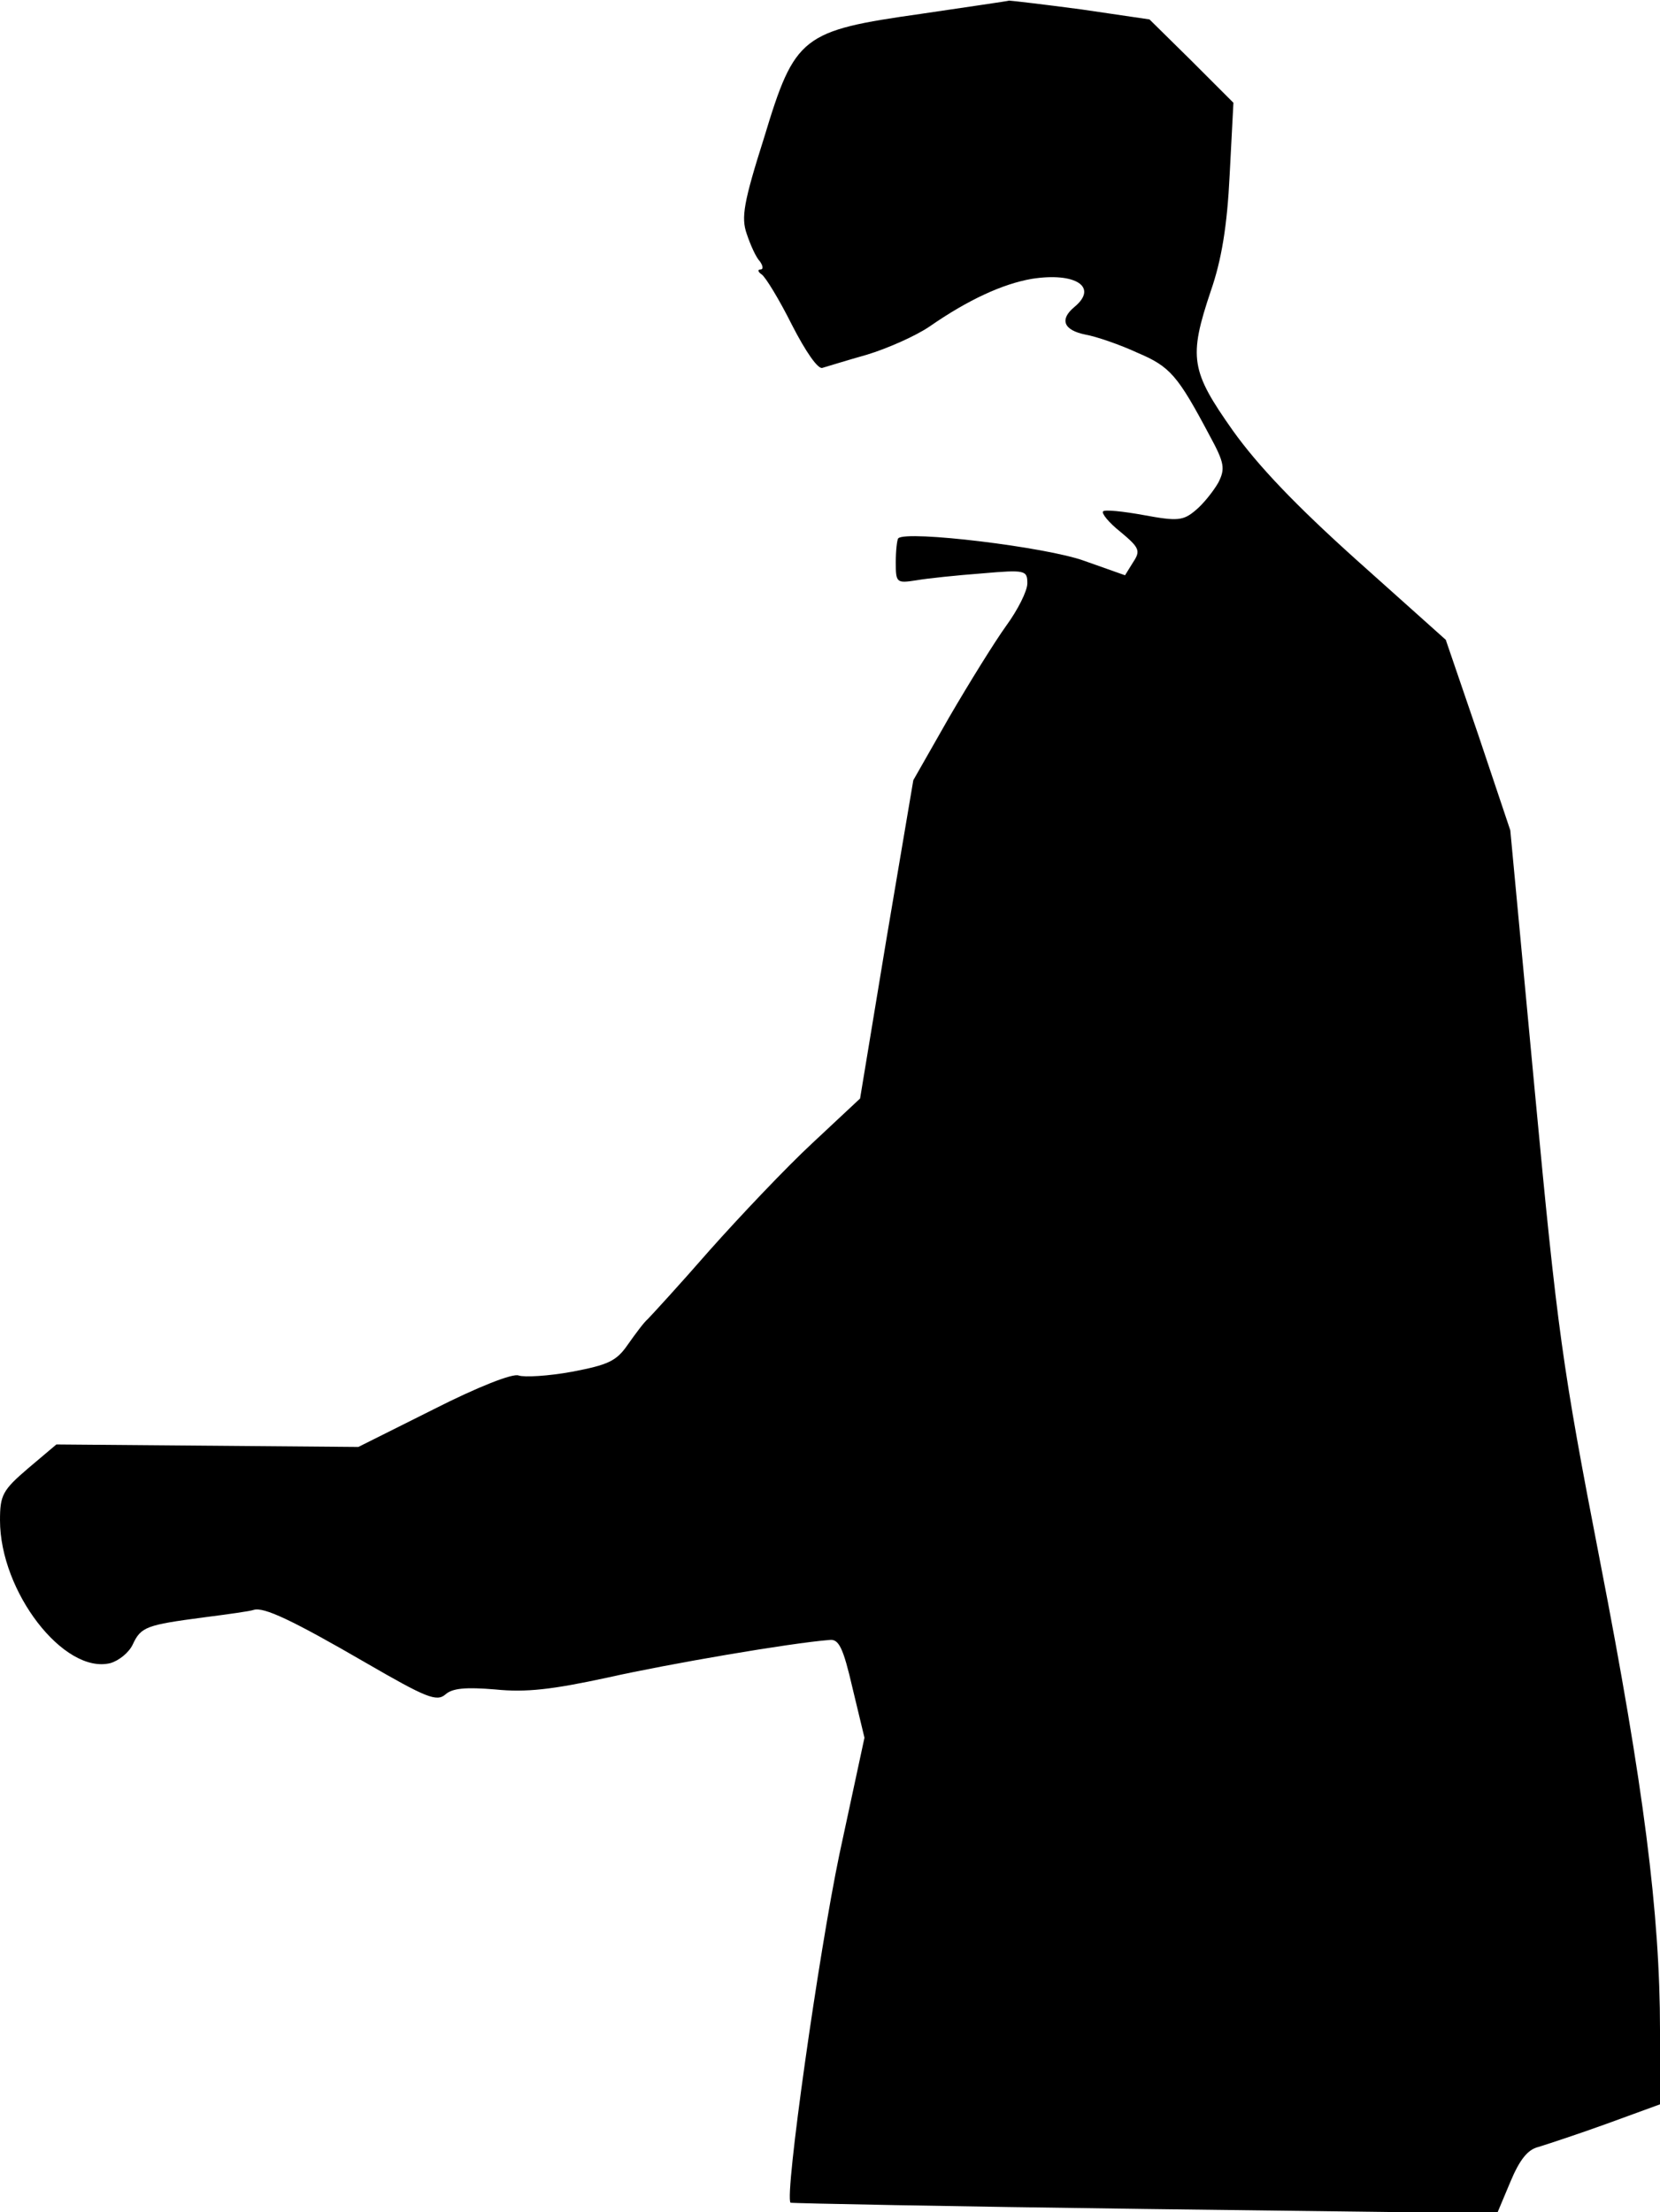 <?xml version="1.0" standalone="no"?>
<!DOCTYPE svg PUBLIC "-//W3C//DTD SVG 20010904//EN"
 "http://www.w3.org/TR/2001/REC-SVG-20010904/DTD/svg10.dtd">
<svg version="1.0" xmlns="http://www.w3.org/2000/svg"
 width="265pt" height="353pt" viewBox="0 0 265 353"
 preserveAspectRatio="xMidYMid meet">
<g transform="translate(0,353) scale(0.1,-0.1)"
fill="#000000" stroke="none">
<path fill="#000000" stroke="none" d="M1471 3508 c-191 -27 -202 -35 -251
-197 -33 -104 -37 -128 -28 -154 6 -18 15 -38 21 -44 5 -7 6 -13 1 -13 -5 0
-4 -4 2 -8 6 -4 28 -40 48 -80 22 -43 42 -72 49 -69 7 2 39 12 71 21 33 10 78
30 100 45 62 43 117 68 163 76 70 11 107 -13 68 -45 -24 -20 -17 -37 18 -44
17 -3 55 -16 83 -29 52 -22 64 -36 115 -132 24 -44 25 -53 14 -75 -8 -14 -24
-34 -36 -44 -20 -17 -29 -18 -83 -8 -33 6 -62 9 -65 6 -3 -3 9 -18 28 -33 30
-25 32 -30 20 -48 l-13 -21 -65 23 c-60 22 -284 49 -297 36 -2 -2 -4 -20 -4
-38 0 -33 1 -34 33 -29 17 3 65 8 105 11 69 6 72 5 72 -16 0 -12 -15 -42 -34
-68 -18 -25 -59 -91 -91 -146 l-57 -100 -43 -254 -42 -254 -76 -71 c-42 -39
-115 -116 -164 -171 -48 -55 -93 -104 -99 -110 -6 -5 -20 -24 -32 -41 -18 -26
-31 -32 -89 -43 -38 -7 -76 -9 -85 -6 -9 4 -65 -18 -136 -54 l-120 -60 -241 2
-241 2 -45 -38 c-41 -35 -45 -43 -45 -83 0 -114 102 -246 176 -228 14 4 30 17
36 30 13 28 22 31 113 43 39 5 75 10 80 12 16 5 61 -16 180 -85 95 -55 112
-62 126 -50 11 10 32 12 80 8 49 -5 91 0 179 19 98 22 291 55 354 60 15 2 22
-12 37 -77 l19 -79 -40 -186 c-33 -158 -88 -546 -78 -556 2 -1 256 -6 566 -10
l562 -7 21 50 c15 36 28 52 45 56 13 4 62 20 109 37 l85 31 0 118 c0 186 -26
390 -96 750 -60 309 -68 367 -104 750 l-39 415 -51 152 -52 152 -142 127 c-98
88 -158 151 -198 207 -67 95 -71 116 -35 223 17 49 26 103 30 185 l6 115 -67
67 -67 66 -109 16 c-60 8 -112 14 -115 14 -3 -1 -66 -10 -140 -21z"/>
</g>
</svg>

